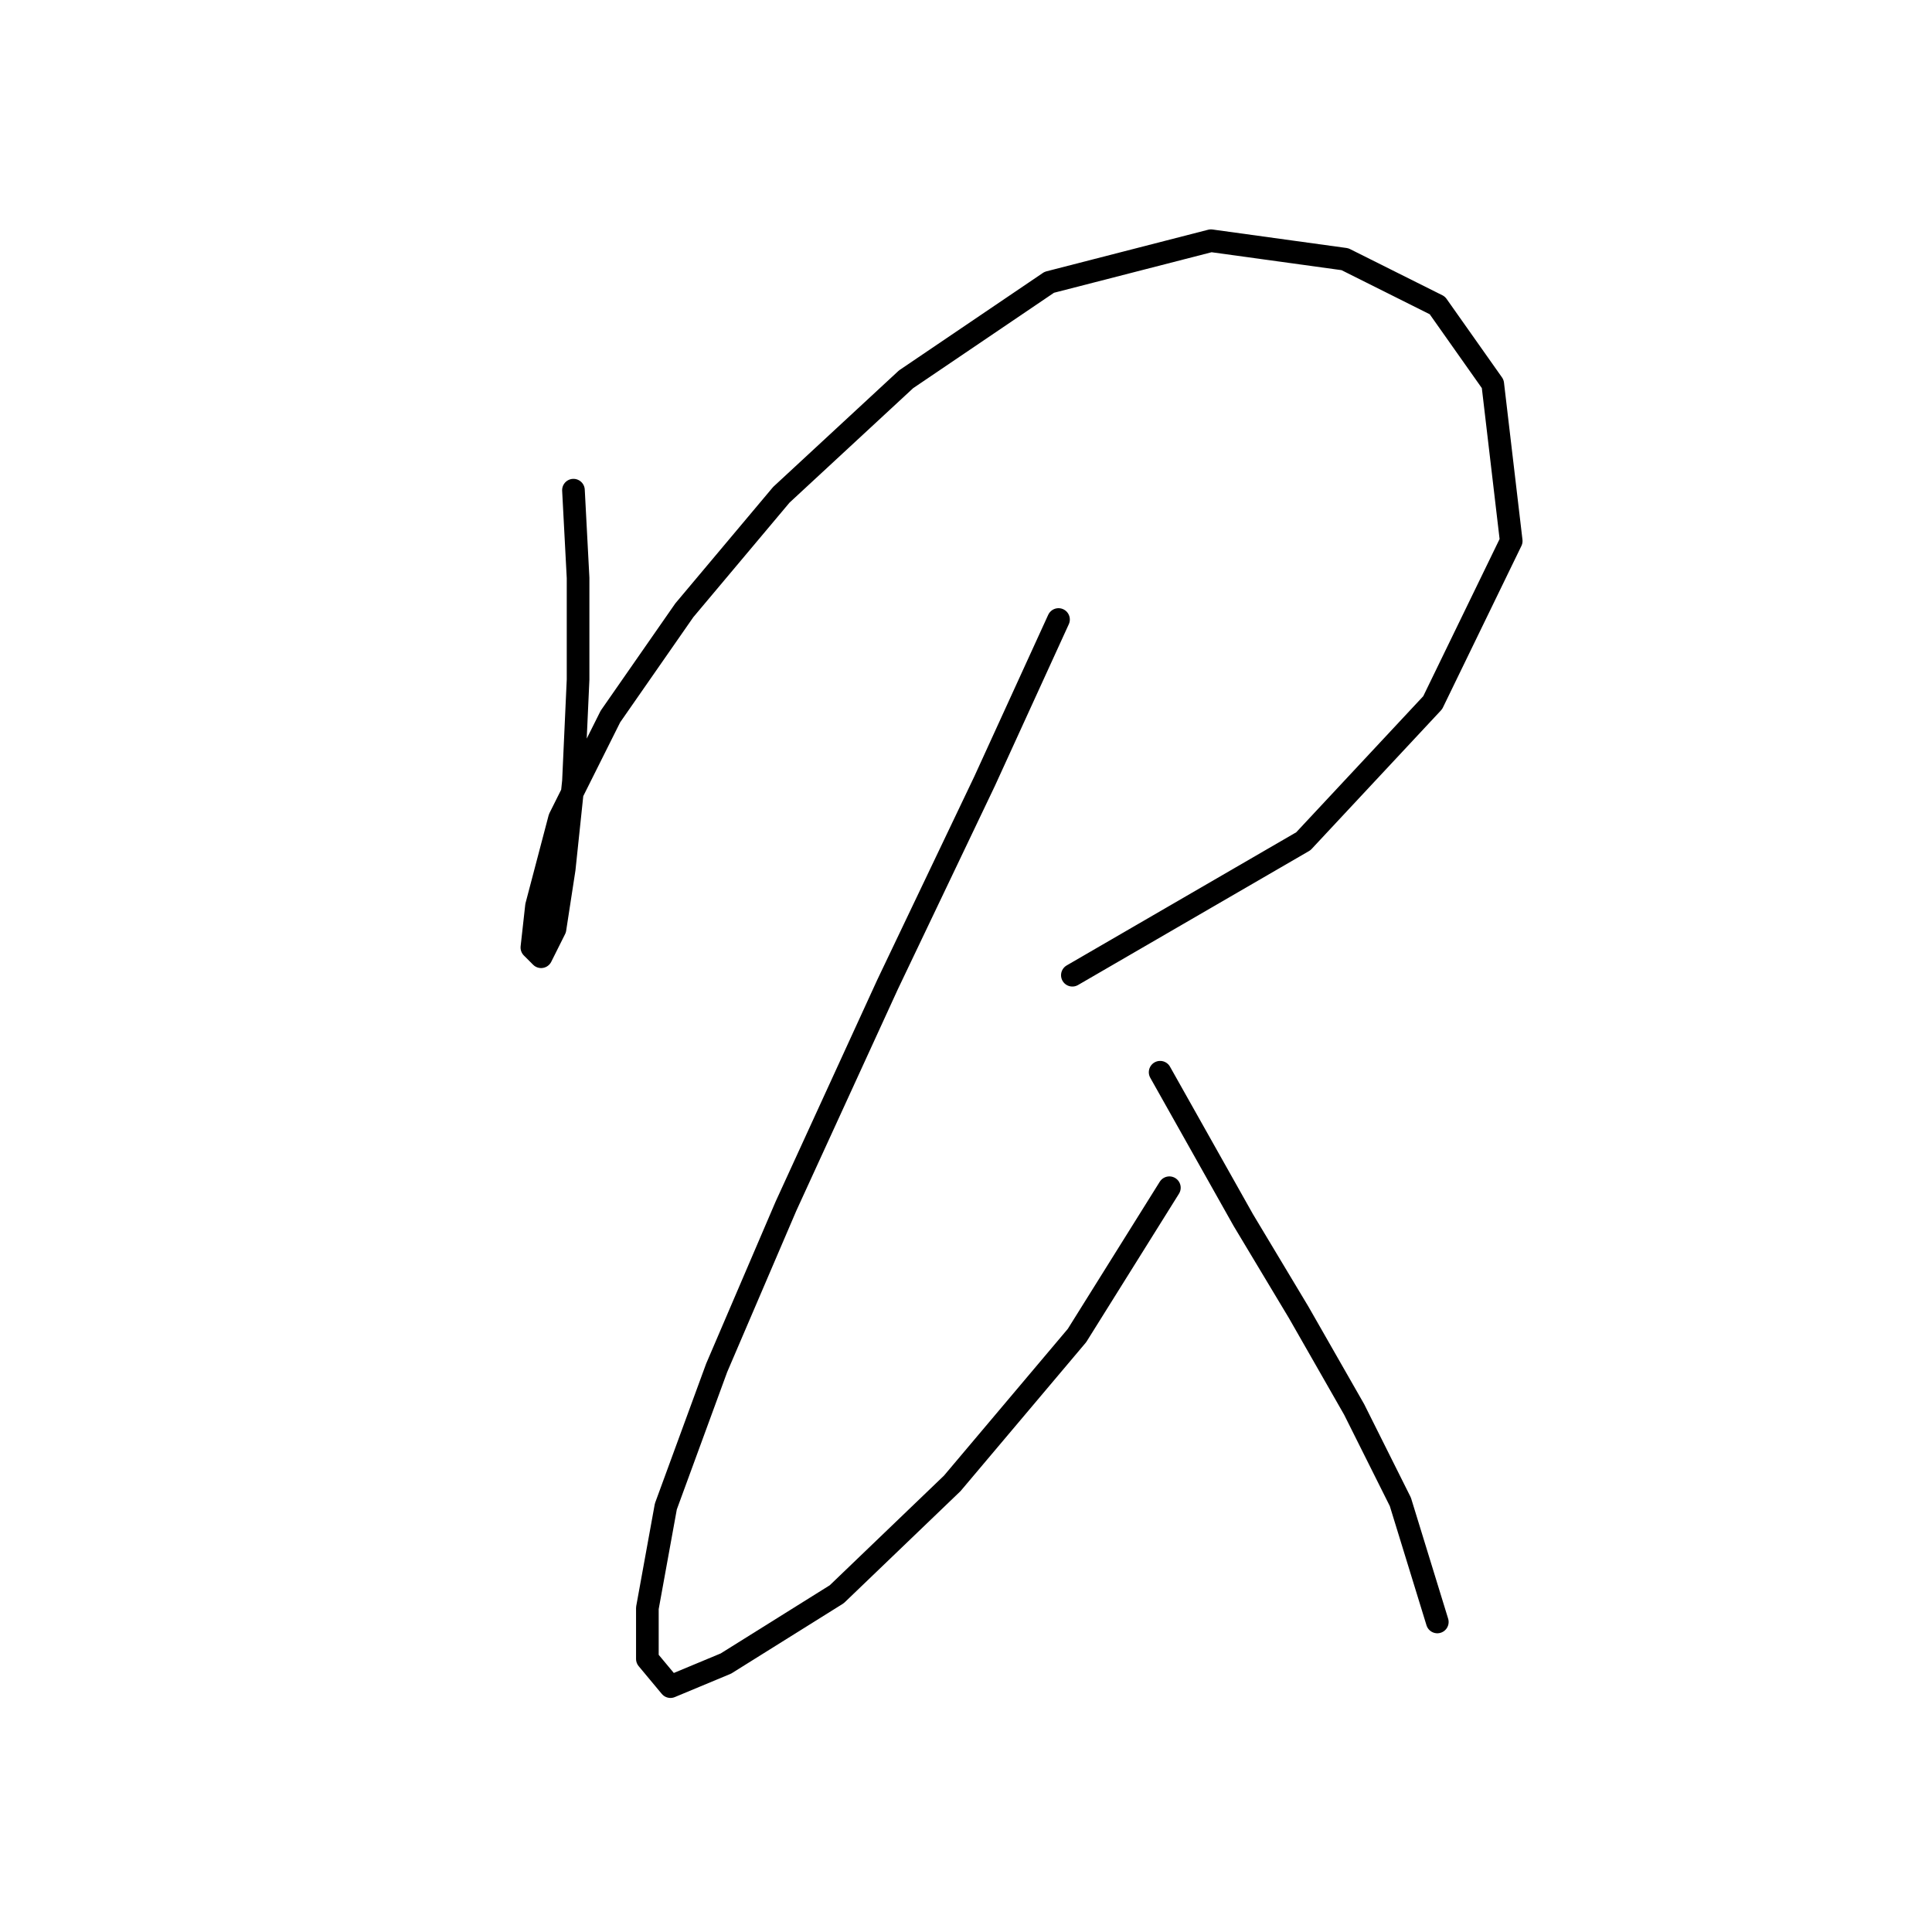 <?xml version="1.0" standalone="no"?>
    <svg width="256" height="256" xmlns="http://www.w3.org/2000/svg" version="1.1">
    <polyline stroke="black" stroke-width="3" stroke-linecap="round" fill="transparent" stroke-linejoin="round" points="75.986 64.95 76.598 76.58 76.598 90.046 75.986 103.513 74.762 115.143 73.537 123.1 71.701 126.773 70.477 125.549 71.089 120.04 74.149 108.41 80.883 94.943 90.677 80.865 103.531 65.562 120.058 50.259 139.034 37.405 160.457 31.896 178.209 34.344 190.451 40.465 197.796 50.871 200.245 71.683 189.839 93.107 172.7 111.47 142.094 129.222 142.094 129.222 " />
        <polyline stroke="black" stroke-width="3" stroke-linecap="round" fill="transparent" stroke-linejoin="round" points="140.258 82.089 130.464 103.513 117.61 130.446 104.143 159.827 94.961 181.251 88.228 199.615 85.78 213.081 85.78 219.814 88.84 223.487 96.186 220.427 110.876 211.245 126.179 196.554 142.706 176.966 154.948 157.379 154.948 157.379 " />
        <polyline stroke="black" stroke-width="3" stroke-linecap="round" fill="transparent" stroke-linejoin="round" points="153.724 142.076 164.742 161.664 172.088 173.906 179.433 186.76 185.554 199.003 190.451 214.918 190.451 214.918 " />
        </svg>